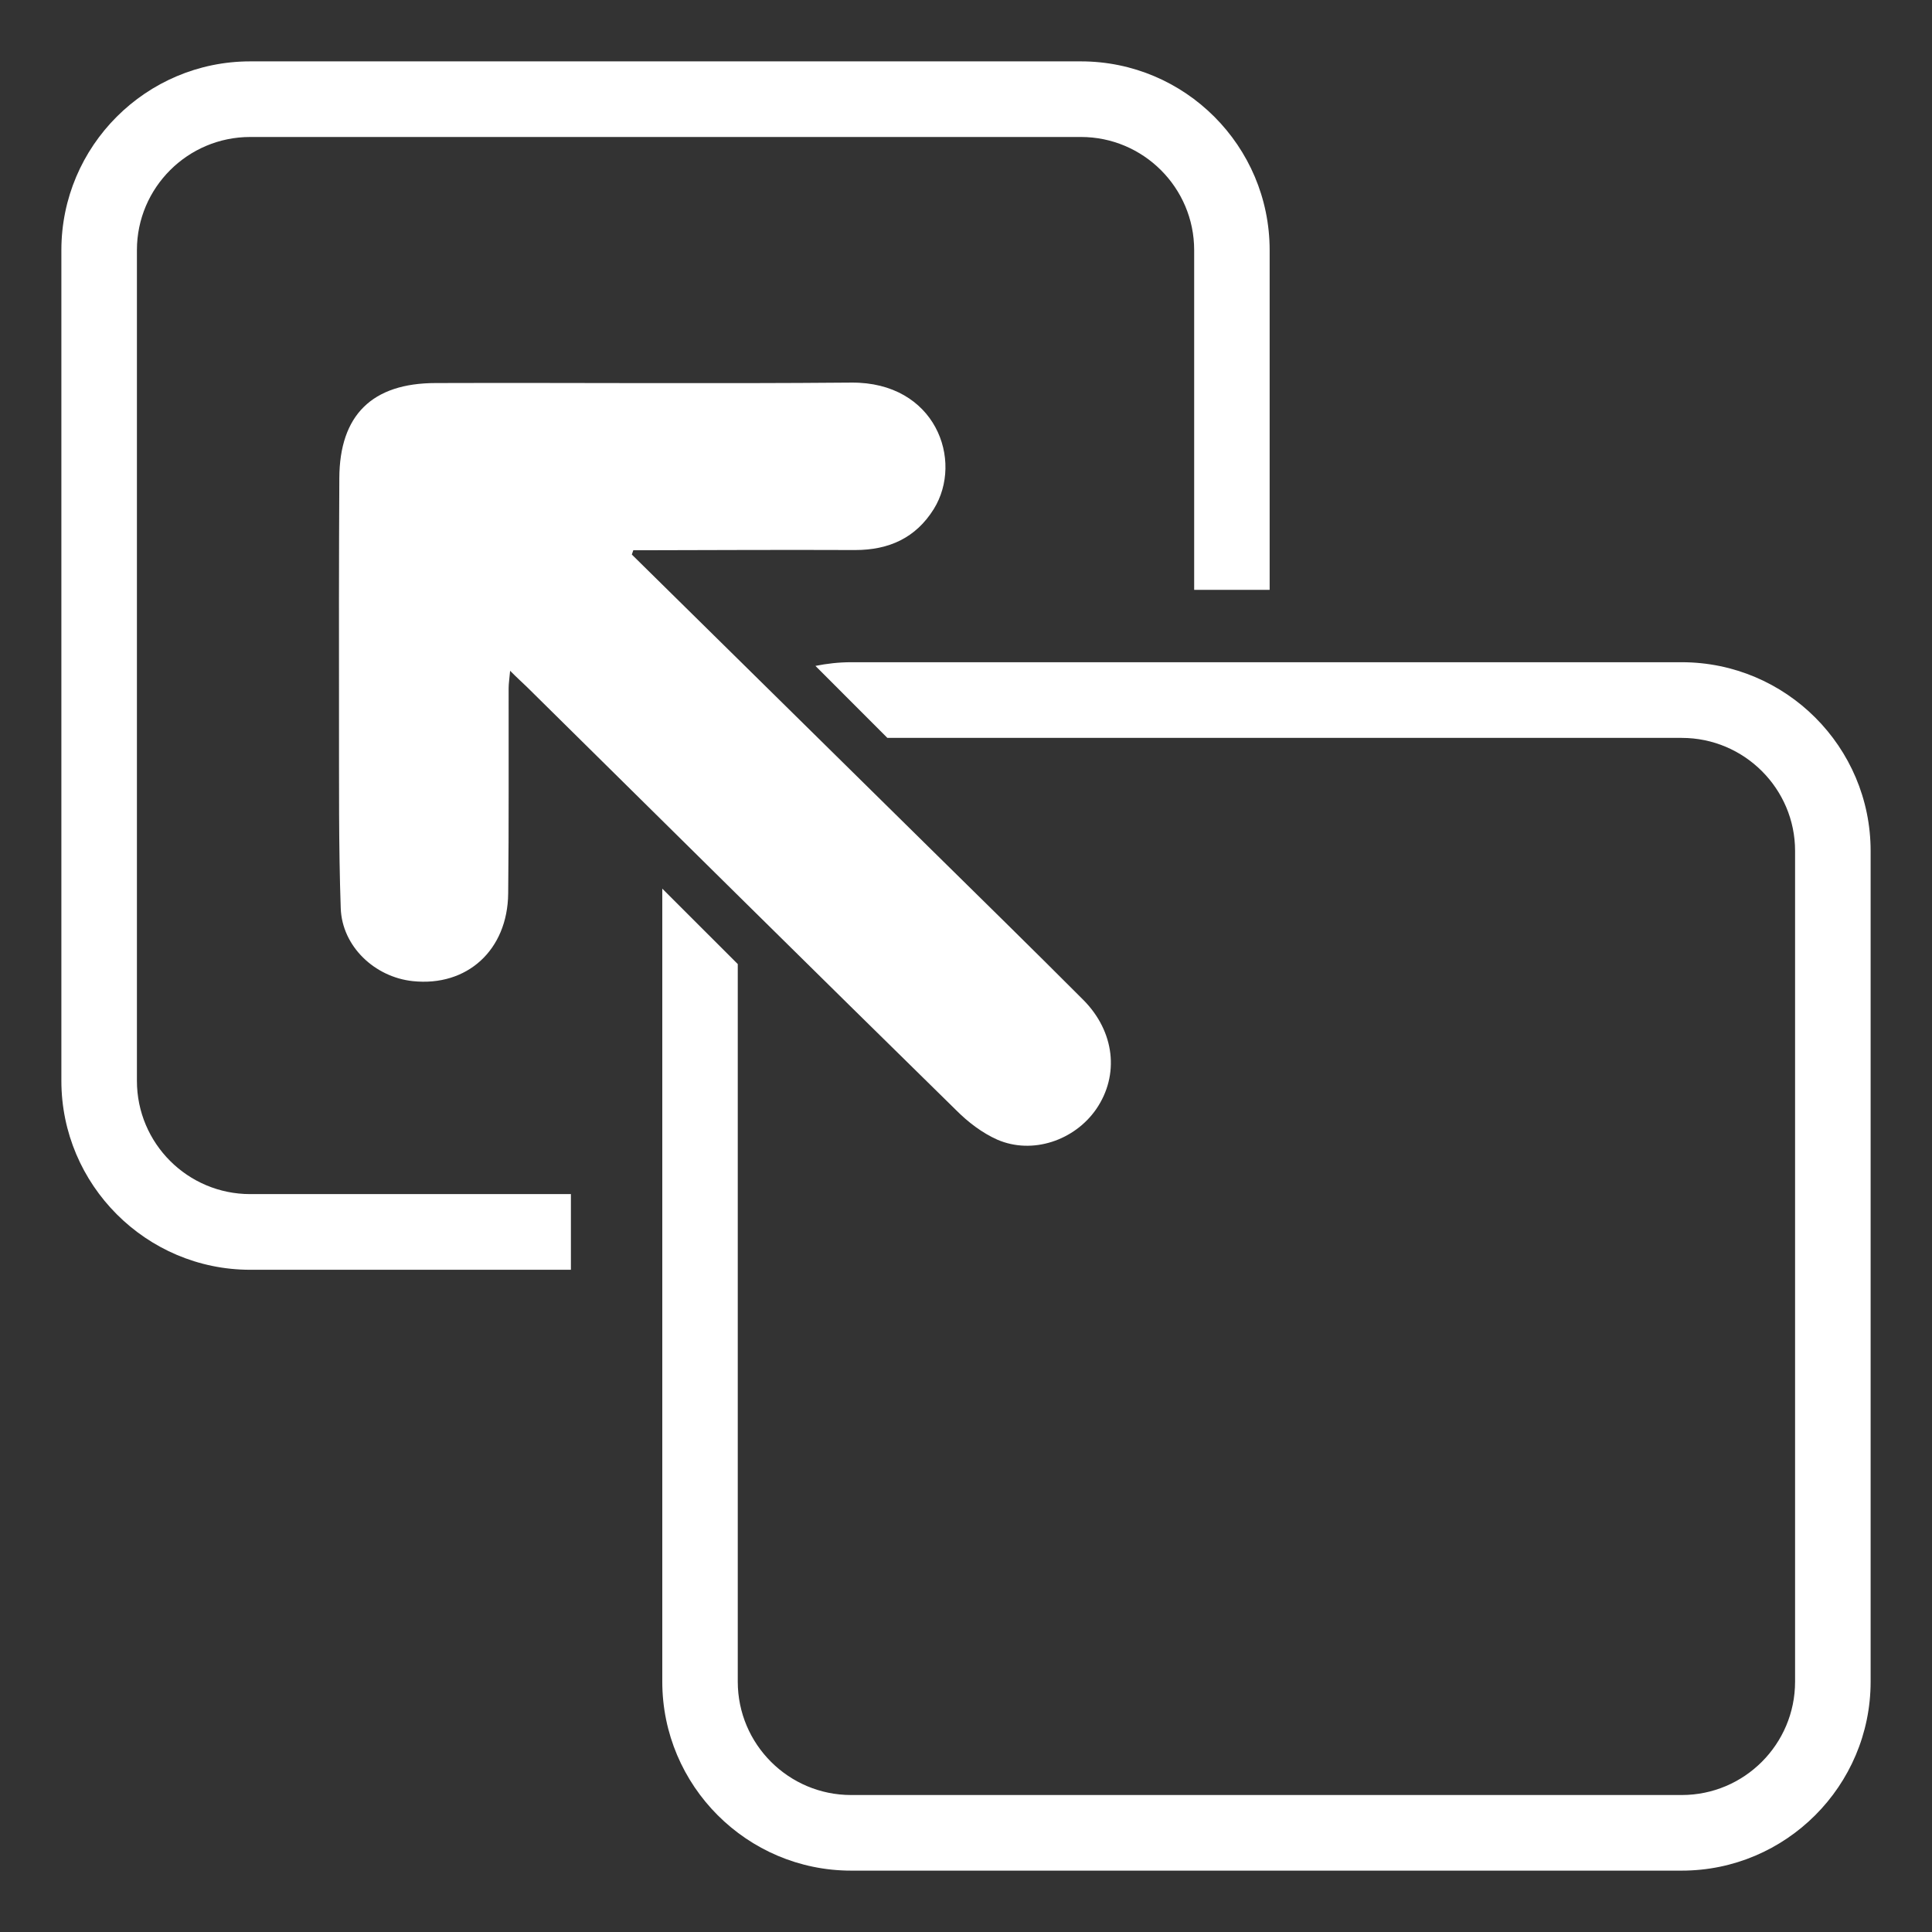 <?xml version="1.0" encoding="utf-8"?>
<!-- Generator: Adobe Illustrator 16.0.0, SVG Export Plug-In . SVG Version: 6.00 Build 0)  -->
<!DOCTYPE svg PUBLIC "-//W3C//DTD SVG 1.1//EN" "http://www.w3.org/Graphics/SVG/1.1/DTD/svg11.dtd">
<svg version="1.1" id="Layer_1" xmlns="http://www.w3.org/2000/svg" xmlns:xlink="http://www.w3.org/1999/xlink" x="0px" y="0px"
	 width="30px" height="30px" viewBox="0 0 30 30" enable-background="new 0 0 30 30" xml:space="preserve">
<rect x="0" y="0" width="30" height="30" fill="#333333" stroke="none"/>
<g>
	<path fill-rule="evenodd" clip-rule="evenodd" fill="#FFFFFF" d="M5.291,14.104c0.021,0.593,0.529,1.069,1.119,1.131
		c0.841,0.089,1.472-0.48,1.481-1.361c0.012-1.062,0.005-2.126,0.007-3.186c0-0.075,0.013-0.155,0.023-0.272
		c0.109,0.11,0.187,0.179,0.259,0.249c2.223,2.195,4.44,4.39,6.666,6.573c0.187,0.188,0.405,0.354,0.641,0.459
		c0.546,0.236,1.2,0.011,1.536-0.476c0.361-0.527,0.289-1.203-0.204-1.697c-0.794-0.796-1.599-1.584-2.401-2.374
		c-1.535-1.515-3.071-3.024-4.607-4.539c0.009-0.025,0.016-0.045,0.023-0.067c0.084,0,0.164,0,0.246,0
		c1.066-0.003,2.132-0.007,3.199-0.003c0.525,0,0.941-0.188,1.221-0.637c0.467-0.755,0.027-1.974-1.281-1.963
		c-2.151,0.019-4.303,0-6.452,0.007c-0.99,0-1.494,0.499-1.498,1.477C5.262,8.67,5.263,9.922,5.264,11.172
		C5.266,12.148,5.257,13.126,5.291,14.104z"/>
	<path fill="none" d="M13.216,10.283h5.327V3.884c0-0.969-0.789-1.757-1.758-1.757h-12.9c-0.97,0-1.759,0.788-1.759,1.757v12.899
		c0,0.973,0.789,1.759,1.759,1.759h6.399v-5.329C10.284,11.599,11.599,10.283,13.216,10.283z"/>
	<path fill="none" d="M11.456,13.213v5.329h5.329c0.969,0,1.758-0.787,1.758-1.759v-5.325h-5.327
		C12.246,11.458,11.456,12.247,11.456,13.213z"/>
	<path fill="none" d="M16.785,19.717h-5.329v6.396c0,0.973,0.79,1.761,1.76,1.761h12.898c0.971,0,1.76-0.788,1.76-1.761V13.213
		c0-0.967-0.789-1.755-1.76-1.755h-6.399v5.325C19.715,18.397,18.399,19.717,16.785,19.717z"/>
	<path fill="#FFFFFF" d="M3.885,19.717h4.98v-1.175h-4.98c-0.97,0-1.759-0.787-1.759-1.759V3.884c0-0.969,0.789-1.757,1.759-1.757
		h12.9c0.969,0,1.758,0.788,1.758,1.757v5.275h1.172V3.884c0-1.617-1.315-2.931-2.93-2.931h-12.9c-1.616,0-2.932,1.314-2.932,2.931
		v12.899C0.953,18.397,2.269,19.717,3.885,19.717z"/>
	<path fill="#FFFFFF" d="M13.216,29.047h12.898c1.617,0,2.933-1.317,2.933-2.934V13.213c0-1.615-1.315-2.93-2.933-2.93h-6.399
		h-1.172h-5.327c-0.19,0-0.374,0.021-0.554,0.057l1.117,1.118h4.764h1.172h6.399c0.971,0,1.76,0.789,1.76,1.755v12.899
		c0,0.973-0.789,1.761-1.76,1.761H13.216c-0.97,0-1.76-0.788-1.76-1.761v-6.396v-1.175v-3.571l-1.172-1.171v4.743v1.175v6.396
		C10.284,27.729,11.599,29.047,13.216,29.047z"/>
</g>
</svg>
